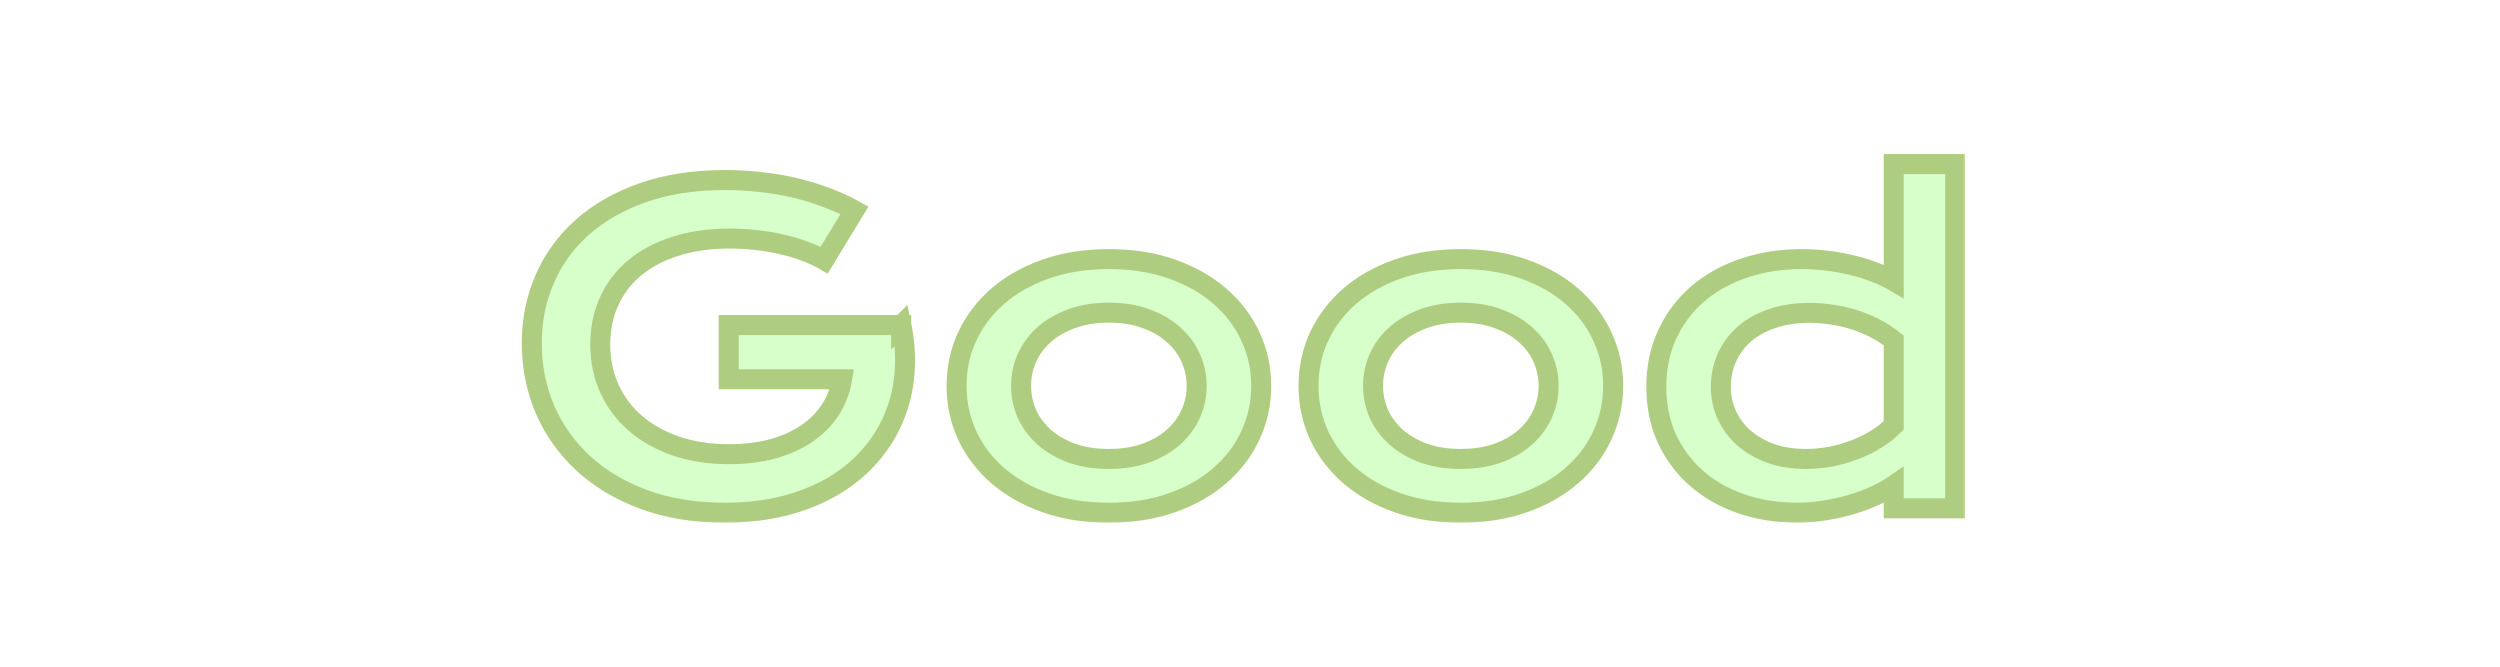 <svg width="300" height="80" viewBox="0 0 300 80" fill="none" xmlns="http://www.w3.org/2000/svg">
<g filter="url(#filter0_d_149_12)">
<mask id="path-1-outside-1_149_12" maskUnits="userSpaceOnUse" x="62" y="18" width="174" height="45" fill="black">
<rect fill="white" x="62" y="18" width="174" height="45"/>
<path d="M63.813 41.178C63.813 38.438 64.328 35.882 65.357 33.508C66.386 31.117 67.889 29.042 69.864 27.282C71.84 25.523 74.264 24.136 77.136 23.123C80.024 22.111 83.328 21.605 87.047 21.605C88.392 21.605 89.736 21.679 91.081 21.829C92.442 21.961 93.779 22.177 95.09 22.476C96.418 22.775 97.705 23.157 98.95 23.622C100.212 24.07 101.407 24.609 102.536 25.24L98.9 31.217C98.22 30.818 97.448 30.461 96.585 30.146C95.721 29.814 94.791 29.54 93.795 29.324C92.816 29.092 91.795 28.918 90.732 28.801C89.686 28.685 88.632 28.627 87.57 28.627C85.113 28.627 82.921 28.942 80.996 29.573C79.07 30.188 77.443 31.059 76.115 32.188C74.787 33.3 73.774 34.637 73.077 36.197C72.379 37.758 72.031 39.468 72.031 41.327C72.031 43.253 72.396 45.021 73.126 46.631C73.857 48.242 74.894 49.628 76.239 50.79C77.584 51.952 79.211 52.865 81.12 53.529C83.029 54.177 85.163 54.501 87.52 54.501C89.396 54.501 91.114 54.293 92.675 53.878C94.235 53.446 95.597 52.84 96.759 52.06C97.921 51.28 98.867 50.342 99.598 49.246C100.328 48.134 100.81 46.889 101.042 45.511H87.445V39.011H108.139V39.036L108.164 39.011C108.579 41.003 108.704 42.946 108.538 44.838C108.388 46.714 107.957 48.491 107.243 50.167C106.545 51.828 105.583 53.355 104.354 54.749C103.125 56.144 101.656 57.348 99.946 58.36C98.236 59.356 96.294 60.137 94.119 60.701C91.944 61.249 89.562 61.523 86.972 61.523C83.353 61.523 80.107 60.992 77.235 59.929C74.38 58.867 71.956 57.414 69.964 55.571C67.972 53.728 66.444 51.57 65.382 49.097C64.336 46.623 63.813 43.983 63.813 41.178ZM114.788 46.308C114.788 44.199 115.211 42.224 116.058 40.381C116.921 38.538 118.142 36.928 119.719 35.55C121.312 34.172 123.23 33.084 125.471 32.288C127.729 31.491 130.261 31.092 133.066 31.092C135.872 31.092 138.396 31.491 140.637 32.288C142.895 33.084 144.812 34.172 146.389 35.55C147.983 36.928 149.203 38.538 150.05 40.381C150.913 42.224 151.345 44.199 151.345 46.308C151.345 48.416 150.913 50.392 150.05 52.234C149.203 54.077 147.983 55.688 146.389 57.065C144.812 58.443 142.895 59.531 140.637 60.328C138.396 61.124 135.872 61.523 133.066 61.523C130.261 61.523 127.729 61.124 125.471 60.328C123.23 59.531 121.312 58.443 119.719 57.065C118.142 55.688 116.921 54.077 116.058 52.234C115.211 50.392 114.788 48.416 114.788 46.308ZM122.533 46.308C122.533 47.486 122.765 48.607 123.23 49.669C123.711 50.715 124.4 51.645 125.297 52.459C126.21 53.255 127.314 53.895 128.609 54.376C129.92 54.841 131.406 55.073 133.066 55.073C134.727 55.073 136.204 54.841 137.499 54.376C138.811 53.895 139.915 53.255 140.811 52.459C141.724 51.645 142.413 50.715 142.878 49.669C143.359 48.607 143.6 47.486 143.6 46.308C143.6 45.129 143.359 44.008 142.878 42.946C142.413 41.883 141.724 40.954 140.811 40.157C139.915 39.343 138.811 38.704 137.499 38.239C136.204 37.758 134.727 37.517 133.066 37.517C131.406 37.517 129.92 37.758 128.609 38.239C127.314 38.704 126.21 39.343 125.297 40.157C124.4 40.954 123.711 41.883 123.23 42.946C122.765 44.008 122.533 45.129 122.533 46.308ZM157.022 46.308C157.022 44.199 157.446 42.224 158.292 40.381C159.156 38.538 160.376 36.928 161.953 35.55C163.547 34.172 165.464 33.084 167.706 32.288C169.963 31.491 172.495 31.092 175.301 31.092C178.106 31.092 180.63 31.491 182.871 32.288C185.129 33.084 187.046 34.172 188.624 35.55C190.217 36.928 191.438 38.538 192.284 40.381C193.147 42.224 193.579 44.199 193.579 46.308C193.579 48.416 193.147 50.392 192.284 52.234C191.438 54.077 190.217 55.688 188.624 57.065C187.046 58.443 185.129 59.531 182.871 60.328C180.63 61.124 178.106 61.523 175.301 61.523C172.495 61.523 169.963 61.124 167.706 60.328C165.464 59.531 163.547 58.443 161.953 57.065C160.376 55.688 159.156 54.077 158.292 52.234C157.446 50.392 157.022 48.416 157.022 46.308ZM164.767 46.308C164.767 47.486 165 48.607 165.464 49.669C165.946 50.715 166.635 51.645 167.531 52.459C168.444 53.255 169.548 53.895 170.843 54.376C172.155 54.841 173.641 55.073 175.301 55.073C176.961 55.073 178.438 54.841 179.733 54.376C181.045 53.895 182.149 53.255 183.045 52.459C183.958 51.645 184.647 50.715 185.112 49.669C185.594 48.607 185.834 47.486 185.834 46.308C185.834 45.129 185.594 44.008 185.112 42.946C184.647 41.883 183.958 40.954 183.045 40.157C182.149 39.343 181.045 38.704 179.733 38.239C178.438 37.758 176.961 37.517 175.301 37.517C173.641 37.517 172.155 37.758 170.843 38.239C169.548 38.704 168.444 39.343 167.531 40.157C166.635 40.954 165.946 41.883 165.464 42.946C165 44.008 164.767 45.129 164.767 46.308ZM198.759 46.432C198.759 44.091 199.199 41.983 200.079 40.107C200.958 38.214 202.17 36.604 203.714 35.276C205.275 33.931 207.118 32.902 209.243 32.188C211.384 31.457 213.7 31.092 216.19 31.092C217.253 31.092 218.299 31.159 219.328 31.291C220.374 31.424 221.37 31.607 222.316 31.839C223.279 32.072 224.176 32.354 225.006 32.686C225.853 33.002 226.6 33.35 227.247 33.732V19.687H234.618V61H227.247V58.236C226.6 58.684 225.836 59.107 224.956 59.506C224.076 59.904 223.13 60.253 222.117 60.552C221.104 60.851 220.05 61.083 218.955 61.249C217.875 61.432 216.805 61.523 215.742 61.523C213.252 61.523 210.961 61.158 208.869 60.427C206.794 59.697 205.009 58.667 203.515 57.339C202.021 56.011 200.851 54.426 200.004 52.583C199.174 50.724 198.759 48.673 198.759 46.432ZM206.503 46.432C206.503 47.611 206.736 48.723 207.201 49.769C207.682 50.815 208.363 51.736 209.243 52.533C210.139 53.313 211.21 53.936 212.455 54.401C213.717 54.849 215.128 55.073 216.688 55.073C217.685 55.073 218.681 54.982 219.677 54.799C220.673 54.6 221.627 54.326 222.541 53.977C223.47 53.629 224.333 53.206 225.13 52.708C225.944 52.209 226.649 51.653 227.247 51.039V40.854C226.5 40.256 225.711 39.75 224.881 39.335C224.051 38.92 223.205 38.58 222.341 38.314C221.478 38.048 220.606 37.857 219.727 37.741C218.847 37.608 217.992 37.542 217.162 37.542C215.468 37.542 213.958 37.774 212.629 38.239C211.318 38.688 210.206 39.31 209.292 40.107C208.396 40.904 207.707 41.842 207.226 42.921C206.744 44 206.503 45.17 206.503 46.432Z"/>
</mask>
<path d="M63.813 41.178C63.813 38.438 64.328 35.882 65.357 33.508C66.386 31.117 67.889 29.042 69.864 27.282C71.84 25.523 74.264 24.136 77.136 23.123C80.024 22.111 83.328 21.605 87.047 21.605C88.392 21.605 89.736 21.679 91.081 21.829C92.442 21.961 93.779 22.177 95.09 22.476C96.418 22.775 97.705 23.157 98.95 23.622C100.212 24.07 101.407 24.609 102.536 25.24L98.9 31.217C98.22 30.818 97.448 30.461 96.585 30.146C95.721 29.814 94.791 29.54 93.795 29.324C92.816 29.092 91.795 28.918 90.732 28.801C89.686 28.685 88.632 28.627 87.57 28.627C85.113 28.627 82.921 28.942 80.996 29.573C79.07 30.188 77.443 31.059 76.115 32.188C74.787 33.3 73.774 34.637 73.077 36.197C72.379 37.758 72.031 39.468 72.031 41.327C72.031 43.253 72.396 45.021 73.126 46.631C73.857 48.242 74.894 49.628 76.239 50.79C77.584 51.952 79.211 52.865 81.12 53.529C83.029 54.177 85.163 54.501 87.52 54.501C89.396 54.501 91.114 54.293 92.675 53.878C94.235 53.446 95.597 52.84 96.759 52.06C97.921 51.28 98.867 50.342 99.598 49.246C100.328 48.134 100.81 46.889 101.042 45.511H87.445V39.011H108.139V39.036L108.164 39.011C108.579 41.003 108.704 42.946 108.538 44.838C108.388 46.714 107.957 48.491 107.243 50.167C106.545 51.828 105.583 53.355 104.354 54.749C103.125 56.144 101.656 57.348 99.946 58.36C98.236 59.356 96.294 60.137 94.119 60.701C91.944 61.249 89.562 61.523 86.972 61.523C83.353 61.523 80.107 60.992 77.235 59.929C74.38 58.867 71.956 57.414 69.964 55.571C67.972 53.728 66.444 51.57 65.382 49.097C64.336 46.623 63.813 43.983 63.813 41.178ZM114.788 46.308C114.788 44.199 115.211 42.224 116.058 40.381C116.921 38.538 118.142 36.928 119.719 35.55C121.312 34.172 123.23 33.084 125.471 32.288C127.729 31.491 130.261 31.092 133.066 31.092C135.872 31.092 138.396 31.491 140.637 32.288C142.895 33.084 144.812 34.172 146.389 35.55C147.983 36.928 149.203 38.538 150.05 40.381C150.913 42.224 151.345 44.199 151.345 46.308C151.345 48.416 150.913 50.392 150.05 52.234C149.203 54.077 147.983 55.688 146.389 57.065C144.812 58.443 142.895 59.531 140.637 60.328C138.396 61.124 135.872 61.523 133.066 61.523C130.261 61.523 127.729 61.124 125.471 60.328C123.23 59.531 121.312 58.443 119.719 57.065C118.142 55.688 116.921 54.077 116.058 52.234C115.211 50.392 114.788 48.416 114.788 46.308ZM122.533 46.308C122.533 47.486 122.765 48.607 123.23 49.669C123.711 50.715 124.4 51.645 125.297 52.459C126.21 53.255 127.314 53.895 128.609 54.376C129.92 54.841 131.406 55.073 133.066 55.073C134.727 55.073 136.204 54.841 137.499 54.376C138.811 53.895 139.915 53.255 140.811 52.459C141.724 51.645 142.413 50.715 142.878 49.669C143.359 48.607 143.6 47.486 143.6 46.308C143.6 45.129 143.359 44.008 142.878 42.946C142.413 41.883 141.724 40.954 140.811 40.157C139.915 39.343 138.811 38.704 137.499 38.239C136.204 37.758 134.727 37.517 133.066 37.517C131.406 37.517 129.92 37.758 128.609 38.239C127.314 38.704 126.21 39.343 125.297 40.157C124.4 40.954 123.711 41.883 123.23 42.946C122.765 44.008 122.533 45.129 122.533 46.308ZM157.022 46.308C157.022 44.199 157.446 42.224 158.292 40.381C159.156 38.538 160.376 36.928 161.953 35.55C163.547 34.172 165.464 33.084 167.706 32.288C169.963 31.491 172.495 31.092 175.301 31.092C178.106 31.092 180.63 31.491 182.871 32.288C185.129 33.084 187.046 34.172 188.624 35.55C190.217 36.928 191.438 38.538 192.284 40.381C193.147 42.224 193.579 44.199 193.579 46.308C193.579 48.416 193.147 50.392 192.284 52.234C191.438 54.077 190.217 55.688 188.624 57.065C187.046 58.443 185.129 59.531 182.871 60.328C180.63 61.124 178.106 61.523 175.301 61.523C172.495 61.523 169.963 61.124 167.706 60.328C165.464 59.531 163.547 58.443 161.953 57.065C160.376 55.688 159.156 54.077 158.292 52.234C157.446 50.392 157.022 48.416 157.022 46.308ZM164.767 46.308C164.767 47.486 165 48.607 165.464 49.669C165.946 50.715 166.635 51.645 167.531 52.459C168.444 53.255 169.548 53.895 170.843 54.376C172.155 54.841 173.641 55.073 175.301 55.073C176.961 55.073 178.438 54.841 179.733 54.376C181.045 53.895 182.149 53.255 183.045 52.459C183.958 51.645 184.647 50.715 185.112 49.669C185.594 48.607 185.834 47.486 185.834 46.308C185.834 45.129 185.594 44.008 185.112 42.946C184.647 41.883 183.958 40.954 183.045 40.157C182.149 39.343 181.045 38.704 179.733 38.239C178.438 37.758 176.961 37.517 175.301 37.517C173.641 37.517 172.155 37.758 170.843 38.239C169.548 38.704 168.444 39.343 167.531 40.157C166.635 40.954 165.946 41.883 165.464 42.946C165 44.008 164.767 45.129 164.767 46.308ZM198.759 46.432C198.759 44.091 199.199 41.983 200.079 40.107C200.958 38.214 202.17 36.604 203.714 35.276C205.275 33.931 207.118 32.902 209.243 32.188C211.384 31.457 213.7 31.092 216.19 31.092C217.253 31.092 218.299 31.159 219.328 31.291C220.374 31.424 221.37 31.607 222.316 31.839C223.279 32.072 224.176 32.354 225.006 32.686C225.853 33.002 226.6 33.35 227.247 33.732V19.687H234.618V61H227.247V58.236C226.6 58.684 225.836 59.107 224.956 59.506C224.076 59.904 223.13 60.253 222.117 60.552C221.104 60.851 220.05 61.083 218.955 61.249C217.875 61.432 216.805 61.523 215.742 61.523C213.252 61.523 210.961 61.158 208.869 60.427C206.794 59.697 205.009 58.667 203.515 57.339C202.021 56.011 200.851 54.426 200.004 52.583C199.174 50.724 198.759 48.673 198.759 46.432ZM206.503 46.432C206.503 47.611 206.736 48.723 207.201 49.769C207.682 50.815 208.363 51.736 209.243 52.533C210.139 53.313 211.21 53.936 212.455 54.401C213.717 54.849 215.128 55.073 216.688 55.073C217.685 55.073 218.681 54.982 219.677 54.799C220.673 54.6 221.627 54.326 222.541 53.977C223.47 53.629 224.333 53.206 225.13 52.708C225.944 52.209 226.649 51.653 227.247 51.039V40.854C226.5 40.256 225.711 39.75 224.881 39.335C224.051 38.92 223.205 38.58 222.341 38.314C221.478 38.048 220.606 37.857 219.727 37.741C218.847 37.608 217.992 37.542 217.162 37.542C215.468 37.542 213.958 37.774 212.629 38.239C211.318 38.688 210.206 39.31 209.292 40.107C208.396 40.904 207.707 41.842 207.226 42.921C206.744 44 206.503 45.17 206.503 46.432Z" fill="#D6FFC9"/>
<path d="M65.357 33.508L66.458 33.985L66.459 33.982L65.357 33.508ZM77.136 23.123L76.739 21.991L76.737 21.992L77.136 23.123ZM91.081 21.829L90.948 23.021L90.957 23.022L90.965 23.023L91.081 21.829ZM95.09 22.476L94.824 23.646L94.827 23.647L95.09 22.476ZM98.95 23.622L98.531 24.746L98.54 24.749L98.549 24.752L98.95 23.622ZM102.536 25.24L103.561 25.864L104.208 24.8L103.122 24.193L102.536 25.24ZM98.9 31.217L98.294 32.252L99.312 32.848L99.926 31.84L98.9 31.217ZM96.585 30.146L96.154 31.266L96.163 31.27L96.173 31.273L96.585 30.146ZM93.795 29.324L93.518 30.492L93.53 30.494L93.541 30.497L93.795 29.324ZM90.732 28.801L90.6 29.994L90.602 29.994L90.732 28.801ZM80.996 29.573L81.36 30.716L81.369 30.714L80.996 29.573ZM76.115 32.188L76.885 33.108L76.892 33.102L76.115 32.188ZM81.12 53.529L80.726 54.663L80.735 54.666L81.12 53.529ZM92.675 53.878L92.983 55.038L92.995 55.035L92.675 53.878ZM99.598 49.246L100.596 49.912L100.601 49.905L99.598 49.246ZM101.042 45.511L102.225 45.71L102.461 44.311H101.042V45.511ZM87.445 45.511H86.245V46.711H87.445V45.511ZM87.445 39.011V37.811H86.245V39.011H87.445ZM108.139 39.011H109.339V37.811H108.139V39.011ZM108.139 39.036H106.939V41.933L108.988 39.885L108.139 39.036ZM108.164 39.011L109.339 38.767L108.886 36.592L107.316 38.163L108.164 39.011ZM108.538 44.838L107.342 44.733L107.341 44.743L108.538 44.838ZM107.243 50.167L106.139 49.697L106.136 49.703L107.243 50.167ZM99.946 58.36L100.55 59.397L100.558 59.393L99.946 58.36ZM94.119 60.701L94.412 61.865L94.421 61.863L94.119 60.701ZM77.235 59.929L76.817 61.054L76.819 61.055L77.235 59.929ZM65.382 49.097L64.277 49.564L64.279 49.57L65.382 49.097ZM63.813 41.178H65.013C65.013 38.593 65.498 36.2 66.458 33.985L65.357 33.508L64.256 33.031C63.158 35.564 62.613 38.284 62.613 41.178H63.813ZM65.357 33.508L66.459 33.982C67.418 31.756 68.816 29.823 70.662 28.178L69.864 27.282L69.066 26.386C66.962 28.261 65.355 30.479 64.255 33.033L65.357 33.508ZM69.864 27.282L70.662 28.178C72.505 26.537 74.788 25.224 77.535 24.255L77.136 23.123L76.737 21.992C73.74 23.049 71.174 24.508 69.066 26.386L69.864 27.282ZM77.136 23.123L77.533 24.256C80.27 23.296 83.435 22.805 87.047 22.805V21.605V20.404C83.221 20.404 79.779 20.925 76.739 21.991L77.136 23.123ZM87.047 21.605V22.805C88.347 22.805 89.647 22.877 90.948 23.021L91.081 21.829L91.214 20.636C89.825 20.482 88.436 20.404 87.047 20.404V21.605ZM91.081 21.829L90.965 23.023C92.276 23.151 93.562 23.359 94.824 23.646L95.09 22.476L95.357 21.306C93.995 20.996 92.609 20.772 91.198 20.634L91.081 21.829ZM95.09 22.476L94.827 23.647C96.103 23.934 97.338 24.3 98.531 24.746L98.95 23.622L99.37 22.497C98.073 22.013 96.734 21.616 95.354 21.305L95.09 22.476ZM98.95 23.622L98.549 24.752C99.749 25.179 100.883 25.691 101.951 26.288L102.536 25.24L103.122 24.193C101.932 23.528 100.675 22.961 99.352 22.491L98.95 23.622ZM102.536 25.24L101.511 24.617L97.875 30.593L98.9 31.217L99.926 31.84L103.561 25.864L102.536 25.24ZM98.9 31.217L99.507 30.181C98.755 29.741 97.916 29.355 96.996 29.019L96.585 30.146L96.173 31.273C96.979 31.568 97.685 31.896 98.294 32.252L98.9 31.217ZM96.585 30.146L97.015 29.026C96.089 28.67 95.1 28.379 94.049 28.151L93.795 29.324L93.541 30.497C94.483 30.701 95.353 30.958 96.154 31.266L96.585 30.146ZM93.795 29.324L94.073 28.157C93.042 27.912 91.972 27.73 90.863 27.608L90.732 28.801L90.602 29.994C91.618 30.105 92.59 30.271 93.518 30.492L93.795 29.324ZM90.732 28.801L90.865 27.609C89.775 27.488 88.676 27.427 87.57 27.427V28.627V29.827C88.588 29.827 89.598 29.883 90.6 29.994L90.732 28.801ZM87.57 28.627V27.427C85.012 27.427 82.691 27.755 80.622 28.433L80.996 29.573L81.369 30.714C83.152 30.13 85.214 29.827 87.57 29.827V28.627ZM80.996 29.573L80.631 28.43C78.578 29.085 76.804 30.027 75.338 31.274L76.115 32.188L76.892 33.102C78.081 32.091 79.562 31.29 81.36 30.716L80.996 29.573ZM76.115 32.188L75.344 31.268C73.879 32.496 72.754 33.979 71.981 35.708L73.077 36.197L74.172 36.687C74.794 35.295 75.695 34.105 76.885 33.108L76.115 32.188ZM73.077 36.197L71.981 35.708C71.209 37.435 70.831 39.314 70.831 41.327H72.031H73.231C73.231 39.621 73.55 38.08 74.172 36.687L73.077 36.197ZM72.031 41.327H70.831C70.831 43.408 71.226 45.347 72.034 47.127L73.126 46.631L74.219 46.136C73.566 44.694 73.231 43.097 73.231 41.327H72.031ZM73.126 46.631L72.034 47.127C72.836 48.896 73.979 50.423 75.455 51.698L76.239 50.79L77.024 49.882C75.81 48.833 74.878 47.587 74.219 46.136L73.126 46.631ZM76.239 50.79L75.455 51.698C76.929 52.972 78.693 53.956 80.726 54.663L81.12 53.529L81.514 52.396C79.729 51.775 78.239 50.932 77.024 49.882L76.239 50.79ZM81.12 53.529L80.735 54.666C82.787 55.362 85.053 55.7 87.52 55.7V54.501V53.3C85.272 53.3 83.272 52.992 81.505 52.393L81.12 53.529ZM87.52 54.501V55.7C89.484 55.7 91.307 55.483 92.983 55.038L92.675 53.878L92.366 52.718C90.921 53.103 89.308 53.3 87.52 53.3V54.501ZM92.675 53.878L92.995 55.035C94.66 54.574 96.143 53.919 97.428 53.056L96.759 52.06L96.09 51.064C95.05 51.762 93.81 52.319 92.355 52.721L92.675 53.878ZM96.759 52.06L97.428 53.056C98.712 52.194 99.773 51.146 100.596 49.912L99.598 49.246L98.599 48.581C97.961 49.537 97.13 50.365 96.09 51.064L96.759 52.06ZM99.598 49.246L100.601 49.905C101.427 48.647 101.967 47.244 102.225 45.71L101.042 45.511L99.859 45.311C99.653 46.534 99.229 47.621 98.595 48.587L99.598 49.246ZM101.042 45.511V44.311H87.445V45.511V46.711H101.042V45.511ZM87.445 45.511H88.645V39.011H87.445H86.245V45.511H87.445ZM87.445 39.011V40.211H108.139V39.011V37.811H87.445V39.011ZM108.139 39.011H106.939V39.036H108.139H109.339V39.011H108.139ZM108.139 39.036L108.988 39.885L109.013 39.86L108.164 39.011L107.316 38.163L107.291 38.188L108.139 39.036ZM108.164 39.011L106.989 39.256C107.382 41.141 107.497 42.966 107.342 44.733L108.538 44.838L109.733 44.943C109.91 42.926 109.776 40.865 109.339 38.767L108.164 39.011ZM108.538 44.838L107.341 44.743C107.202 46.494 106.8 48.144 106.139 49.697L107.243 50.167L108.347 50.638C109.113 48.838 109.574 46.934 109.734 44.934L108.538 44.838ZM107.243 50.167L106.136 49.703C105.491 51.239 104.599 52.656 103.454 53.956L104.354 54.749L105.254 55.543C106.566 54.054 107.6 52.416 108.349 50.632L107.243 50.167ZM104.354 54.749L103.454 53.956C102.314 55.25 100.944 56.375 99.335 57.328L99.946 58.36L100.558 59.393C102.368 58.321 103.937 57.038 105.254 55.543L104.354 54.749ZM99.946 58.36L99.342 57.324C97.739 58.258 95.9 58.999 93.818 59.54L94.119 60.701L94.421 61.863C96.687 61.274 98.734 60.455 100.55 59.397L99.946 58.36ZM94.119 60.701L93.826 59.538C91.76 60.058 89.478 60.323 86.972 60.323V61.523V62.723C89.646 62.723 92.128 62.44 94.412 61.865L94.119 60.701ZM86.972 61.523V60.323C83.47 60.323 80.369 59.809 77.652 58.804L77.235 59.929L76.819 61.055C79.846 62.175 83.236 62.723 86.972 62.723V61.523ZM77.235 59.929L77.654 58.804C74.927 57.79 72.643 56.414 70.779 54.69L69.964 55.571L69.149 56.452C71.269 58.414 73.833 59.943 76.817 61.054L77.235 59.929ZM69.964 55.571L70.779 54.69C68.909 52.961 67.48 50.941 66.484 48.623L65.382 49.097L64.279 49.57C65.409 52.2 67.034 54.496 69.149 56.452L69.964 55.571ZM65.382 49.097L66.487 48.629C65.507 46.31 65.013 43.83 65.013 41.178H63.813H62.613C62.613 44.137 63.165 46.936 64.277 49.564L65.382 49.097ZM116.058 40.381L114.971 39.872L114.968 39.88L116.058 40.381ZM119.719 35.55L118.934 34.642L118.929 34.646L119.719 35.55ZM125.471 32.288L125.072 31.156L125.069 31.157L125.471 32.288ZM140.637 32.288L140.235 33.418L140.237 33.419L140.637 32.288ZM146.389 35.55L145.6 36.453L145.604 36.458L146.389 35.55ZM150.05 40.381L148.959 40.882L148.963 40.89L150.05 40.381ZM150.05 52.234L148.963 51.725L148.959 51.733L150.05 52.234ZM146.389 57.065L145.604 56.158L145.6 56.162L146.389 57.065ZM140.637 60.328L140.237 59.196L140.235 59.197L140.637 60.328ZM125.471 60.328L125.069 61.458L125.072 61.459L125.471 60.328ZM119.719 57.065L118.929 57.969L118.934 57.973L119.719 57.065ZM116.058 52.234L114.968 52.735L114.971 52.743L116.058 52.234ZM123.23 49.669L122.131 50.15L122.135 50.161L122.14 50.171L123.23 49.669ZM125.297 52.459L124.49 53.347L124.499 53.355L124.508 53.363L125.297 52.459ZM128.609 54.376L128.191 55.501L128.199 55.504L128.208 55.507L128.609 54.376ZM137.499 54.376L137.904 55.505L137.913 55.502L137.499 54.376ZM140.811 52.459L141.608 53.355L141.609 53.355L140.811 52.459ZM142.878 49.669L141.785 49.174L141.781 49.182L142.878 49.669ZM142.878 42.946L141.779 43.427L141.782 43.434L141.785 43.441L142.878 42.946ZM140.811 40.157L140.005 41.045L140.013 41.053L140.022 41.061L140.811 40.157ZM137.499 38.239L137.081 39.364L137.089 39.367L137.098 39.37L137.499 38.239ZM128.609 38.239L129.014 39.369L129.022 39.366L128.609 38.239ZM125.297 40.157L126.094 41.054L126.095 41.053L125.297 40.157ZM123.23 42.946L122.137 42.45L122.134 42.458L122.131 42.465L123.23 42.946ZM114.788 46.308H115.988C115.988 44.365 116.377 42.561 117.149 40.882L116.058 40.381L114.968 39.88C114.046 41.886 113.588 44.033 113.588 46.308H114.788ZM116.058 40.381L117.145 40.89C117.935 39.202 119.053 37.725 120.508 36.453L119.719 35.55L118.929 34.646C117.23 36.13 115.907 37.874 114.971 39.872L116.058 40.381ZM119.719 35.55L120.504 36.458C121.971 35.189 123.754 34.172 125.873 33.418L125.471 32.288L125.069 31.157C122.706 31.997 120.654 33.155 118.934 34.642L119.719 35.55ZM125.471 32.288L125.871 33.419C127.98 32.675 130.374 32.292 133.066 32.292V31.092V29.892C130.148 29.892 127.478 30.307 125.072 31.156L125.471 32.288ZM133.066 31.092V32.292C135.759 32.292 138.143 32.675 140.235 33.418L140.637 32.288L141.039 31.157C138.648 30.307 135.985 29.892 133.066 29.892V31.092ZM140.637 32.288L140.237 33.419C142.372 34.173 144.152 35.189 145.6 36.453L146.389 35.55L147.179 34.646C145.472 33.155 143.417 31.996 141.036 31.156L140.637 32.288ZM146.389 35.55L145.604 36.458C147.073 37.728 148.187 39.201 148.959 40.882L150.05 40.381L151.14 39.88C150.219 37.875 148.892 36.128 147.174 34.642L146.389 35.55ZM150.05 40.381L148.963 40.89C149.749 42.568 150.145 44.369 150.145 46.308H151.345H152.545C152.545 44.03 152.077 41.88 151.136 39.872L150.05 40.381ZM151.345 46.308H150.145C150.145 48.247 149.749 50.048 148.963 51.725L150.05 52.234L151.136 52.743C152.077 50.736 152.545 48.585 152.545 46.308H151.345ZM150.05 52.234L148.959 51.733C148.187 53.414 147.073 54.888 145.604 56.158L146.389 57.065L147.174 57.973C148.892 56.487 150.219 54.74 151.14 52.735L150.05 52.234ZM146.389 57.065L145.6 56.162C144.152 57.426 142.372 58.443 140.237 59.196L140.637 60.328L141.036 61.459C143.417 60.619 145.472 59.46 147.179 57.969L146.389 57.065ZM140.637 60.328L140.235 59.197C138.143 59.941 135.759 60.323 133.066 60.323V61.523V62.723C135.985 62.723 138.648 62.309 141.039 61.458L140.637 60.328ZM133.066 61.523V60.323C130.374 60.323 127.98 59.941 125.871 59.196L125.471 60.328L125.072 61.459C127.478 62.308 130.148 62.723 133.066 62.723V61.523ZM125.471 60.328L125.873 59.197C123.754 58.444 121.971 57.426 120.504 56.158L119.719 57.065L118.934 57.973C120.654 59.46 122.706 60.618 125.069 61.458L125.471 60.328ZM119.719 57.065L120.508 56.162C119.053 54.89 117.935 53.413 117.145 51.725L116.058 52.234L114.971 52.743C115.907 54.741 117.23 56.485 118.929 57.969L119.719 57.065ZM116.058 52.234L117.149 51.733C116.377 50.054 115.988 48.25 115.988 46.308H114.788H113.588C113.588 48.582 114.046 50.729 114.968 52.735L116.058 52.234ZM122.533 46.308H121.333C121.333 47.649 121.598 48.934 122.131 50.15L123.23 49.669L124.329 49.188C123.932 48.28 123.733 47.324 123.733 46.308H122.533ZM123.23 49.669L122.14 50.171C122.692 51.371 123.481 52.431 124.49 53.347L125.297 52.459L126.103 51.57C125.32 50.859 124.73 50.059 124.32 49.168L123.23 49.669ZM125.297 52.459L124.508 53.363C125.544 54.267 126.779 54.976 128.191 55.501L128.609 54.376L129.027 53.251C127.849 52.813 126.876 52.243 126.086 51.554L125.297 52.459ZM128.609 54.376L128.208 55.507C129.67 56.025 131.295 56.273 133.066 56.273V55.073V53.873C131.517 53.873 130.17 53.656 129.01 53.245L128.609 54.376ZM133.066 55.073V56.273C134.837 56.273 136.456 56.026 137.904 55.505L137.499 54.376L137.094 53.246C135.952 53.656 134.616 53.873 133.066 53.873V55.073ZM137.499 54.376L137.913 55.502C139.342 54.978 140.582 54.267 141.608 53.355L140.811 52.459L140.014 51.562C139.247 52.244 138.279 52.811 137.085 53.249L137.499 54.376ZM140.811 52.459L141.609 53.355C142.641 52.435 143.436 51.369 143.975 50.157L142.878 49.669L141.781 49.182C141.39 50.062 140.807 50.855 140.013 51.562L140.811 52.459ZM142.878 49.669L143.971 50.165C144.524 48.945 144.8 47.655 144.8 46.308H143.6H142.4C142.4 47.317 142.195 48.269 141.785 49.174L142.878 49.669ZM143.6 46.308H144.8C144.8 44.96 144.524 43.67 143.971 42.45L142.878 42.946L141.785 43.441C142.195 44.346 142.4 45.298 142.4 46.308H143.6ZM142.878 42.946L143.977 42.465C143.438 41.233 142.64 40.161 141.6 39.253L140.811 40.157L140.022 41.061C140.808 41.747 141.388 42.534 141.779 43.427L142.878 42.946ZM140.811 40.157L141.617 39.268C140.587 38.333 139.339 37.618 137.9 37.108L137.499 38.239L137.098 39.37C138.282 39.79 139.242 40.354 140.005 41.045L140.811 40.157ZM137.499 38.239L137.917 37.114C136.465 36.574 134.841 36.317 133.066 36.317V37.517V38.717C134.612 38.717 135.944 38.941 137.081 39.364L137.499 38.239ZM133.066 37.517V36.317C131.291 36.317 129.662 36.575 128.195 37.113L128.609 38.239L129.022 39.366C130.179 38.941 131.521 38.717 133.066 38.717V37.517ZM128.609 38.239L128.203 37.11C126.782 37.62 125.54 38.333 124.499 39.261L125.297 40.157L126.095 41.053C126.88 40.353 127.846 39.788 129.014 39.369L128.609 38.239ZM125.297 40.157L124.5 39.26C123.481 40.165 122.69 41.23 122.137 42.45L123.23 42.946L124.323 43.441C124.733 42.536 125.32 41.742 126.094 41.054L125.297 40.157ZM123.23 42.946L122.131 42.465C121.598 43.681 121.333 44.966 121.333 46.308H122.533H123.733C123.733 45.292 123.932 44.335 124.329 43.427L123.23 42.946ZM158.292 40.381L157.206 39.872L157.202 39.88L158.292 40.381ZM161.953 35.55L161.168 34.642L161.164 34.646L161.953 35.55ZM167.706 32.288L167.306 31.156L167.304 31.157L167.706 32.288ZM182.871 32.288L182.469 33.418L182.472 33.419L182.871 32.288ZM188.624 35.55L187.834 36.453L187.839 36.458L188.624 35.55ZM192.284 40.381L191.194 40.882L191.198 40.89L192.284 40.381ZM192.284 52.234L191.197 51.725L191.194 51.733L192.284 52.234ZM188.624 57.065L187.839 56.158L187.834 56.162L188.624 57.065ZM182.871 60.328L182.472 59.196L182.469 59.197L182.871 60.328ZM167.706 60.328L167.304 61.458L167.306 61.459L167.706 60.328ZM161.953 57.065L161.164 57.969L161.168 57.973L161.953 57.065ZM158.292 52.234L157.202 52.735L157.206 52.743L158.292 52.234ZM165.464 49.669L164.365 50.15L164.37 50.161L164.374 50.171L165.464 49.669ZM167.531 52.459L166.725 53.347L166.733 53.355L166.742 53.363L167.531 52.459ZM170.843 54.376L170.425 55.501L170.434 55.504L170.442 55.507L170.843 54.376ZM179.733 54.376L180.139 55.505L180.147 55.502L179.733 54.376ZM183.045 52.459L183.843 53.355L183.844 53.355L183.045 52.459ZM185.112 49.669L184.019 49.174L184.016 49.182L185.112 49.669ZM185.112 42.946L184.013 43.427L184.016 43.434L184.019 43.441L185.112 42.946ZM183.045 40.157L182.239 41.045L182.248 41.053L182.256 41.061L183.045 40.157ZM179.733 38.239L179.315 39.364L179.324 39.367L179.333 39.37L179.733 38.239ZM170.843 38.239L171.249 39.369L171.257 39.366L170.843 38.239ZM167.531 40.157L168.328 41.054L168.329 41.053L167.531 40.157ZM165.464 42.946L164.371 42.45L164.368 42.458L164.365 42.465L165.464 42.946ZM157.022 46.308H158.222C158.222 44.365 158.611 42.561 159.383 40.882L158.292 40.381L157.202 39.88C156.28 41.886 155.822 44.033 155.822 46.308H157.022ZM158.292 40.381L159.379 40.89C160.17 39.202 161.287 37.725 162.743 36.453L161.953 35.55L161.164 34.646C159.465 36.13 158.142 37.874 157.206 39.872L158.292 40.381ZM161.953 35.55L162.738 36.458C164.205 35.189 165.989 34.172 168.108 33.418L167.706 32.288L167.304 31.157C164.94 31.997 162.888 33.155 161.168 34.642L161.953 35.55ZM167.706 32.288L168.105 33.419C170.215 32.675 172.608 32.292 175.301 32.292V31.092V29.892C172.382 29.892 169.712 30.307 167.306 31.156L167.706 32.288ZM175.301 31.092V32.292C177.993 32.292 180.378 32.675 182.469 33.418L182.871 32.288L183.273 31.157C180.882 30.307 178.219 29.892 175.301 29.892V31.092ZM182.871 32.288L182.472 33.419C184.607 34.173 186.386 35.189 187.834 36.453L188.624 35.55L189.413 34.646C187.706 33.155 185.651 31.996 183.27 31.156L182.871 32.288ZM188.624 35.55L187.839 36.458C189.308 37.728 190.422 39.201 191.194 40.882L192.284 40.381L193.375 39.88C192.453 37.875 191.127 36.128 189.408 34.642L188.624 35.55ZM192.284 40.381L191.198 40.89C191.983 42.568 192.379 44.369 192.379 46.308H193.579H194.779C194.779 44.03 194.311 41.88 193.371 39.872L192.284 40.381ZM193.579 46.308H192.379C192.379 48.247 191.983 50.048 191.198 51.725L192.284 52.234L193.371 52.743C194.311 50.736 194.779 48.585 194.779 46.308H193.579ZM192.284 52.234L191.194 51.733C190.422 53.414 189.308 54.888 187.839 56.158L188.624 57.065L189.408 57.973C191.127 56.487 192.453 54.74 193.375 52.735L192.284 52.234ZM188.624 57.065L187.834 56.162C186.386 57.426 184.607 58.443 182.472 59.196L182.871 60.328L183.27 61.459C185.651 60.619 187.706 59.46 189.413 57.969L188.624 57.065ZM182.871 60.328L182.469 59.197C180.378 59.941 177.993 60.323 175.301 60.323V61.523V62.723C178.219 62.723 180.882 62.309 183.273 61.458L182.871 60.328ZM175.301 61.523V60.323C172.608 60.323 170.215 59.941 168.105 59.196L167.706 60.328L167.306 61.459C169.712 62.308 172.382 62.723 175.301 62.723V61.523ZM167.706 60.328L168.108 59.197C165.989 58.444 164.205 57.426 162.738 56.158L161.953 57.065L161.168 57.973C162.888 59.46 164.94 60.618 167.304 61.458L167.706 60.328ZM161.953 57.065L162.743 56.162C161.287 54.89 160.17 53.413 159.379 51.725L158.292 52.234L157.206 52.743C158.142 54.741 159.465 56.485 161.164 57.969L161.953 57.065ZM158.292 52.234L159.383 51.733C158.611 50.054 158.222 48.25 158.222 46.308H157.022H155.822C155.822 48.582 156.28 50.729 157.202 52.735L158.292 52.234ZM164.767 46.308H163.567C163.567 47.649 163.833 48.934 164.365 50.15L165.464 49.669L166.564 49.188C166.166 48.28 165.967 47.324 165.967 46.308H164.767ZM165.464 49.669L164.374 50.171C164.927 51.371 165.715 52.431 166.725 53.347L167.531 52.459L168.338 51.57C167.555 50.859 166.965 50.059 166.554 49.168L165.464 49.669ZM167.531 52.459L166.742 53.363C167.779 54.267 169.013 54.976 170.425 55.501L170.843 54.376L171.261 53.251C170.084 52.813 169.11 52.243 168.32 51.554L167.531 52.459ZM170.843 54.376L170.442 55.507C171.905 56.025 173.53 56.273 175.301 56.273V55.073V53.873C173.752 53.873 172.405 53.656 171.244 53.245L170.843 54.376ZM175.301 55.073V56.273C177.071 56.273 178.69 56.026 180.139 55.505L179.733 54.376L179.328 53.246C178.187 53.656 176.85 53.873 175.301 53.873V55.073ZM179.733 54.376L180.147 55.502C181.577 54.978 182.817 54.267 183.843 53.355L183.045 52.459L182.248 51.562C181.481 52.244 180.513 52.811 179.32 53.249L179.733 54.376ZM183.045 52.459L183.844 53.355C184.875 52.435 185.67 51.369 186.209 50.157L185.112 49.669L184.016 49.182C183.625 50.062 183.042 50.855 182.247 51.562L183.045 52.459ZM185.112 49.669L186.205 50.165C186.758 48.945 187.034 47.655 187.034 46.308H185.834H184.634C184.634 47.317 184.429 48.269 184.019 49.174L185.112 49.669ZM185.834 46.308H187.034C187.034 44.96 186.758 43.67 186.205 42.45L185.112 42.946L184.019 43.441C184.429 44.346 184.634 45.298 184.634 46.308H185.834ZM185.112 42.946L186.212 42.465C185.673 41.233 184.875 40.161 183.834 39.253L183.045 40.157L182.256 41.061C183.042 41.747 183.622 42.534 184.013 43.427L185.112 42.946ZM183.045 40.157L183.852 39.268C182.821 38.333 181.573 37.618 180.134 37.108L179.733 38.239L179.333 39.37C180.516 39.79 181.477 40.354 182.239 41.045L183.045 40.157ZM179.733 38.239L180.152 37.114C178.699 36.574 177.076 36.317 175.301 36.317V37.517V38.717C176.846 38.717 178.178 38.941 179.315 39.364L179.733 38.239ZM175.301 37.517V36.317C173.525 36.317 171.896 36.575 170.43 37.113L170.843 38.239L171.257 39.366C172.414 38.941 173.756 38.717 175.301 38.717V37.517ZM170.843 38.239L170.438 37.11C169.016 37.62 167.774 38.333 166.733 39.261L167.531 40.157L168.329 41.053C169.114 40.353 170.08 39.788 171.249 39.369L170.843 38.239ZM167.531 40.157L166.734 39.26C165.716 40.165 164.924 41.23 164.371 42.45L165.464 42.946L166.557 43.441C166.967 42.536 167.554 41.742 168.328 41.054L167.531 40.157ZM165.464 42.946L164.365 42.465C163.833 43.681 163.567 44.966 163.567 46.308H164.767H165.967C165.967 45.292 166.166 44.335 166.564 43.427L165.464 42.946ZM200.079 40.107L201.165 40.617L201.167 40.613L200.079 40.107ZM203.714 35.276L204.497 36.186L204.498 36.185L203.714 35.276ZM209.243 32.188L209.625 33.325L209.63 33.324L209.243 32.188ZM219.328 31.291L219.175 32.482L219.177 32.482L219.328 31.291ZM222.316 31.839L222.03 33.005L222.035 33.006L222.316 31.839ZM225.006 32.686L224.56 33.8L224.573 33.806L224.587 33.81L225.006 32.686ZM227.247 33.732L226.637 34.766L228.447 35.833V33.732H227.247ZM227.247 19.687V18.487H226.047V19.687H227.247ZM234.618 19.687H235.818V18.487H234.618V19.687ZM234.618 61V62.2H235.818V61H234.618ZM227.247 61H226.047V62.2H227.247V61ZM227.247 58.236H228.447V55.946L226.564 57.249L227.247 58.236ZM218.955 61.249L218.775 60.063L218.765 60.064L218.754 60.066L218.955 61.249ZM208.869 60.427L208.471 61.559L208.474 61.56L208.869 60.427ZM200.004 52.583L198.908 53.072L198.913 53.084L200.004 52.583ZM207.201 49.769L206.104 50.256L206.107 50.264L206.111 50.271L207.201 49.769ZM209.243 52.533L208.437 53.423L208.446 53.431L208.455 53.438L209.243 52.533ZM212.455 54.401L212.035 55.525L212.044 55.528L212.053 55.532L212.455 54.401ZM219.677 54.799L219.893 55.98L219.903 55.978L219.912 55.976L219.677 54.799ZM222.541 53.977L222.119 52.854L222.112 52.856L222.541 53.977ZM225.13 52.708L224.504 51.684L224.494 51.69L225.13 52.708ZM227.247 51.039L228.107 51.876L228.447 51.526V51.039H227.247ZM227.247 40.854H228.447V40.277L227.997 39.917L227.247 40.854ZM222.341 38.314L221.988 39.461L222.341 38.314ZM219.727 37.741L219.547 38.928L219.558 38.929L219.569 38.931L219.727 37.741ZM212.629 38.239L213.017 39.375L213.026 39.372L212.629 38.239ZM209.292 40.107L208.503 39.203L208.495 39.21L209.292 40.107ZM198.759 46.432H199.959C199.959 44.245 200.369 42.313 201.165 40.617L200.079 40.107L198.992 39.597C198.028 41.652 197.559 43.938 197.559 46.432H198.759ZM200.079 40.107L201.167 40.613C201.977 38.871 203.086 37.4 204.497 36.186L203.714 35.276L202.932 34.366C201.255 35.808 199.94 37.558 198.99 39.601L200.079 40.107ZM203.714 35.276L204.498 36.185C205.931 34.95 207.634 33.994 209.625 33.325L209.243 32.188L208.861 31.05C206.601 31.809 204.619 32.912 202.931 34.367L203.714 35.276ZM209.243 32.188L209.63 33.324C211.635 32.64 213.819 32.292 216.19 32.292V31.092V29.892C213.582 29.892 211.134 30.275 208.855 31.052L209.243 32.188ZM216.19 31.092V32.292C217.203 32.292 218.197 32.355 219.175 32.482L219.328 31.291L219.482 30.101C218.4 29.962 217.303 29.892 216.19 29.892V31.092ZM219.328 31.291L219.177 32.482C220.181 32.609 221.132 32.784 222.03 33.005L222.316 31.839L222.603 30.674C221.608 30.43 220.567 30.239 219.479 30.101L219.328 31.291ZM222.316 31.839L222.035 33.006C222.948 33.226 223.789 33.492 224.56 33.8L225.006 32.686L225.452 31.572C224.563 31.216 223.611 30.917 222.598 30.673L222.316 31.839ZM225.006 32.686L224.587 33.81C225.38 34.106 226.061 34.426 226.637 34.766L227.247 33.732L227.857 32.698C227.138 32.274 226.325 31.897 225.425 31.561L225.006 32.686ZM227.247 33.732H228.447V19.687H227.247H226.047V33.732H227.247ZM227.247 19.687V20.887H234.618V19.687V18.487H227.247V19.687ZM234.618 19.687H233.418V61H234.618H235.818V19.687H234.618ZM234.618 61V59.8H227.247V61V62.2H234.618V61ZM227.247 61H228.447V58.236H227.247H226.047V61H227.247ZM227.247 58.236L226.564 57.249C225.987 57.648 225.289 58.038 224.461 58.413L224.956 59.506L225.451 60.599C226.383 60.177 227.212 59.72 227.93 59.222L227.247 58.236ZM224.956 59.506L224.461 58.413C223.636 58.786 222.742 59.116 221.778 59.401L222.117 60.552L222.457 61.703C223.518 61.39 224.516 61.022 225.451 60.599L224.956 59.506ZM222.117 60.552L221.778 59.401C220.82 59.683 219.819 59.904 218.775 60.063L218.955 61.249L219.134 62.435C220.281 62.262 221.389 62.018 222.457 61.703L222.117 60.552ZM218.955 61.249L218.754 60.066C217.739 60.238 216.736 60.323 215.742 60.323V61.523V62.723C216.874 62.723 218.012 62.626 219.155 62.432L218.955 61.249ZM215.742 61.523V60.323C213.37 60.323 211.215 59.975 209.265 59.294L208.869 60.427L208.474 61.56C210.707 62.34 213.134 62.723 215.742 62.723V61.523ZM208.869 60.427L209.268 59.295C207.324 58.611 205.679 57.657 204.312 56.443L203.515 57.339L202.718 58.236C204.34 59.678 206.263 60.782 208.471 61.559L208.869 60.427ZM203.515 57.339L204.312 56.443C202.944 55.226 201.873 53.776 201.094 52.082L200.004 52.583L198.913 53.084C199.828 55.075 201.098 56.796 202.718 58.236L203.515 57.339ZM200.004 52.583L201.1 52.094C200.345 50.403 199.959 48.522 199.959 46.432H198.759H197.559C197.559 48.825 198.003 51.044 198.908 53.072L200.004 52.583ZM206.503 46.432H205.303C205.303 47.774 205.569 49.052 206.104 50.256L207.201 49.769L208.297 49.282C207.903 48.394 207.703 47.448 207.703 46.432H206.503ZM207.201 49.769L206.111 50.271C206.662 51.468 207.441 52.52 208.437 53.423L209.243 52.533L210.048 51.644C209.285 50.952 208.702 50.161 208.291 49.267L207.201 49.769ZM209.243 52.533L208.455 53.438C209.472 54.324 210.671 55.016 212.035 55.525L212.455 54.401L212.875 53.277C211.749 52.856 210.806 52.303 210.031 51.628L209.243 52.533ZM212.455 54.401L212.053 55.532C213.463 56.033 215.013 56.273 216.688 56.273V55.073V53.873C215.243 53.873 213.97 53.666 212.857 53.27L212.455 54.401ZM216.688 55.073V56.273C217.758 56.273 218.827 56.175 219.893 55.98L219.677 54.799L219.46 53.619C218.534 53.789 217.611 53.873 216.688 53.873V55.073ZM219.677 54.799L219.912 55.976C220.971 55.764 221.991 55.472 222.969 55.099L222.541 53.977L222.112 52.856C221.264 53.18 220.374 53.436 219.441 53.623L219.677 54.799ZM222.541 53.977L222.962 55.101C223.962 54.726 224.898 54.268 225.766 53.725L225.13 52.708L224.494 51.69C223.769 52.143 222.978 52.532 222.119 52.854L222.541 53.977ZM225.13 52.708L225.757 53.731C226.646 53.187 227.432 52.569 228.107 51.876L227.247 51.039L226.387 50.202C225.866 50.737 225.241 51.233 224.504 51.684L225.13 52.708ZM227.247 51.039H228.447V40.854H227.247H226.047V51.039H227.247ZM227.247 40.854L227.997 39.917C227.186 39.268 226.326 38.716 225.418 38.262L224.881 39.335L224.345 40.408C225.097 40.784 225.814 41.245 226.497 41.791L227.247 40.854ZM224.881 39.335L225.418 38.262C224.53 37.818 223.622 37.453 222.694 37.167L222.341 38.314L221.988 39.461C222.787 39.707 223.572 40.022 224.345 40.408L224.881 39.335ZM222.341 38.314L222.694 37.167C221.768 36.882 220.831 36.677 219.884 36.551L219.727 37.741L219.569 38.931C220.382 39.038 221.188 39.215 221.988 39.461L222.341 38.314ZM219.727 37.741L219.906 36.555C218.971 36.413 218.056 36.342 217.162 36.342V37.542V38.742C217.928 38.742 218.723 38.803 219.547 38.928L219.727 37.741ZM217.162 37.542V36.342C215.36 36.342 213.711 36.589 212.233 37.107L212.629 38.239L213.026 39.372C214.204 38.96 215.577 38.742 217.162 38.742V37.542ZM212.629 38.239L212.241 37.104C210.803 37.595 209.55 38.29 208.503 39.203L209.292 40.107L210.082 41.011C210.862 40.33 211.832 39.78 213.017 39.375L212.629 38.239ZM209.292 40.107L208.495 39.21C207.473 40.118 206.682 41.195 206.13 42.432L207.226 42.921L208.321 43.41C208.732 42.489 209.319 41.689 210.09 41.004L209.292 40.107ZM207.226 42.921L206.13 42.432C205.575 43.675 205.303 45.014 205.303 46.432H206.503H207.703C207.703 45.327 207.913 44.325 208.321 43.41L207.226 42.921Z" fill="#AFCD80" mask="url(#path-1-outside-1_149_12)"/>
</g>
<defs>
<filter id="filter0_d_149_12" x="59.113" y="14.987" width="180.205" height="51.236" filterUnits="userSpaceOnUse" color-interpolation-filters="sRGB">
<feFlood flood-opacity="0" result="BackgroundImageFix"/>
<feColorMatrix in="SourceAlpha" type="matrix" values="0 0 0 0 0 0 0 0 0 0 0 0 0 0 0 0 0 0 127 0" result="hardAlpha"/>
<feOffset/>
<feGaussianBlur stdDeviation="1.75"/>
<feComposite in2="hardAlpha" operator="out"/>
<feColorMatrix type="matrix" values="0 0 0 0 0.831 0 0 0 0 1 0 0 0 0 0.822 0 0 0 1 0"/>
<feBlend mode="normal" in2="BackgroundImageFix" result="effect1_dropShadow_149_12"/>
<feBlend mode="normal" in="SourceGraphic" in2="effect1_dropShadow_149_12" result="shape"/>
</filter>
</defs>
</svg>
